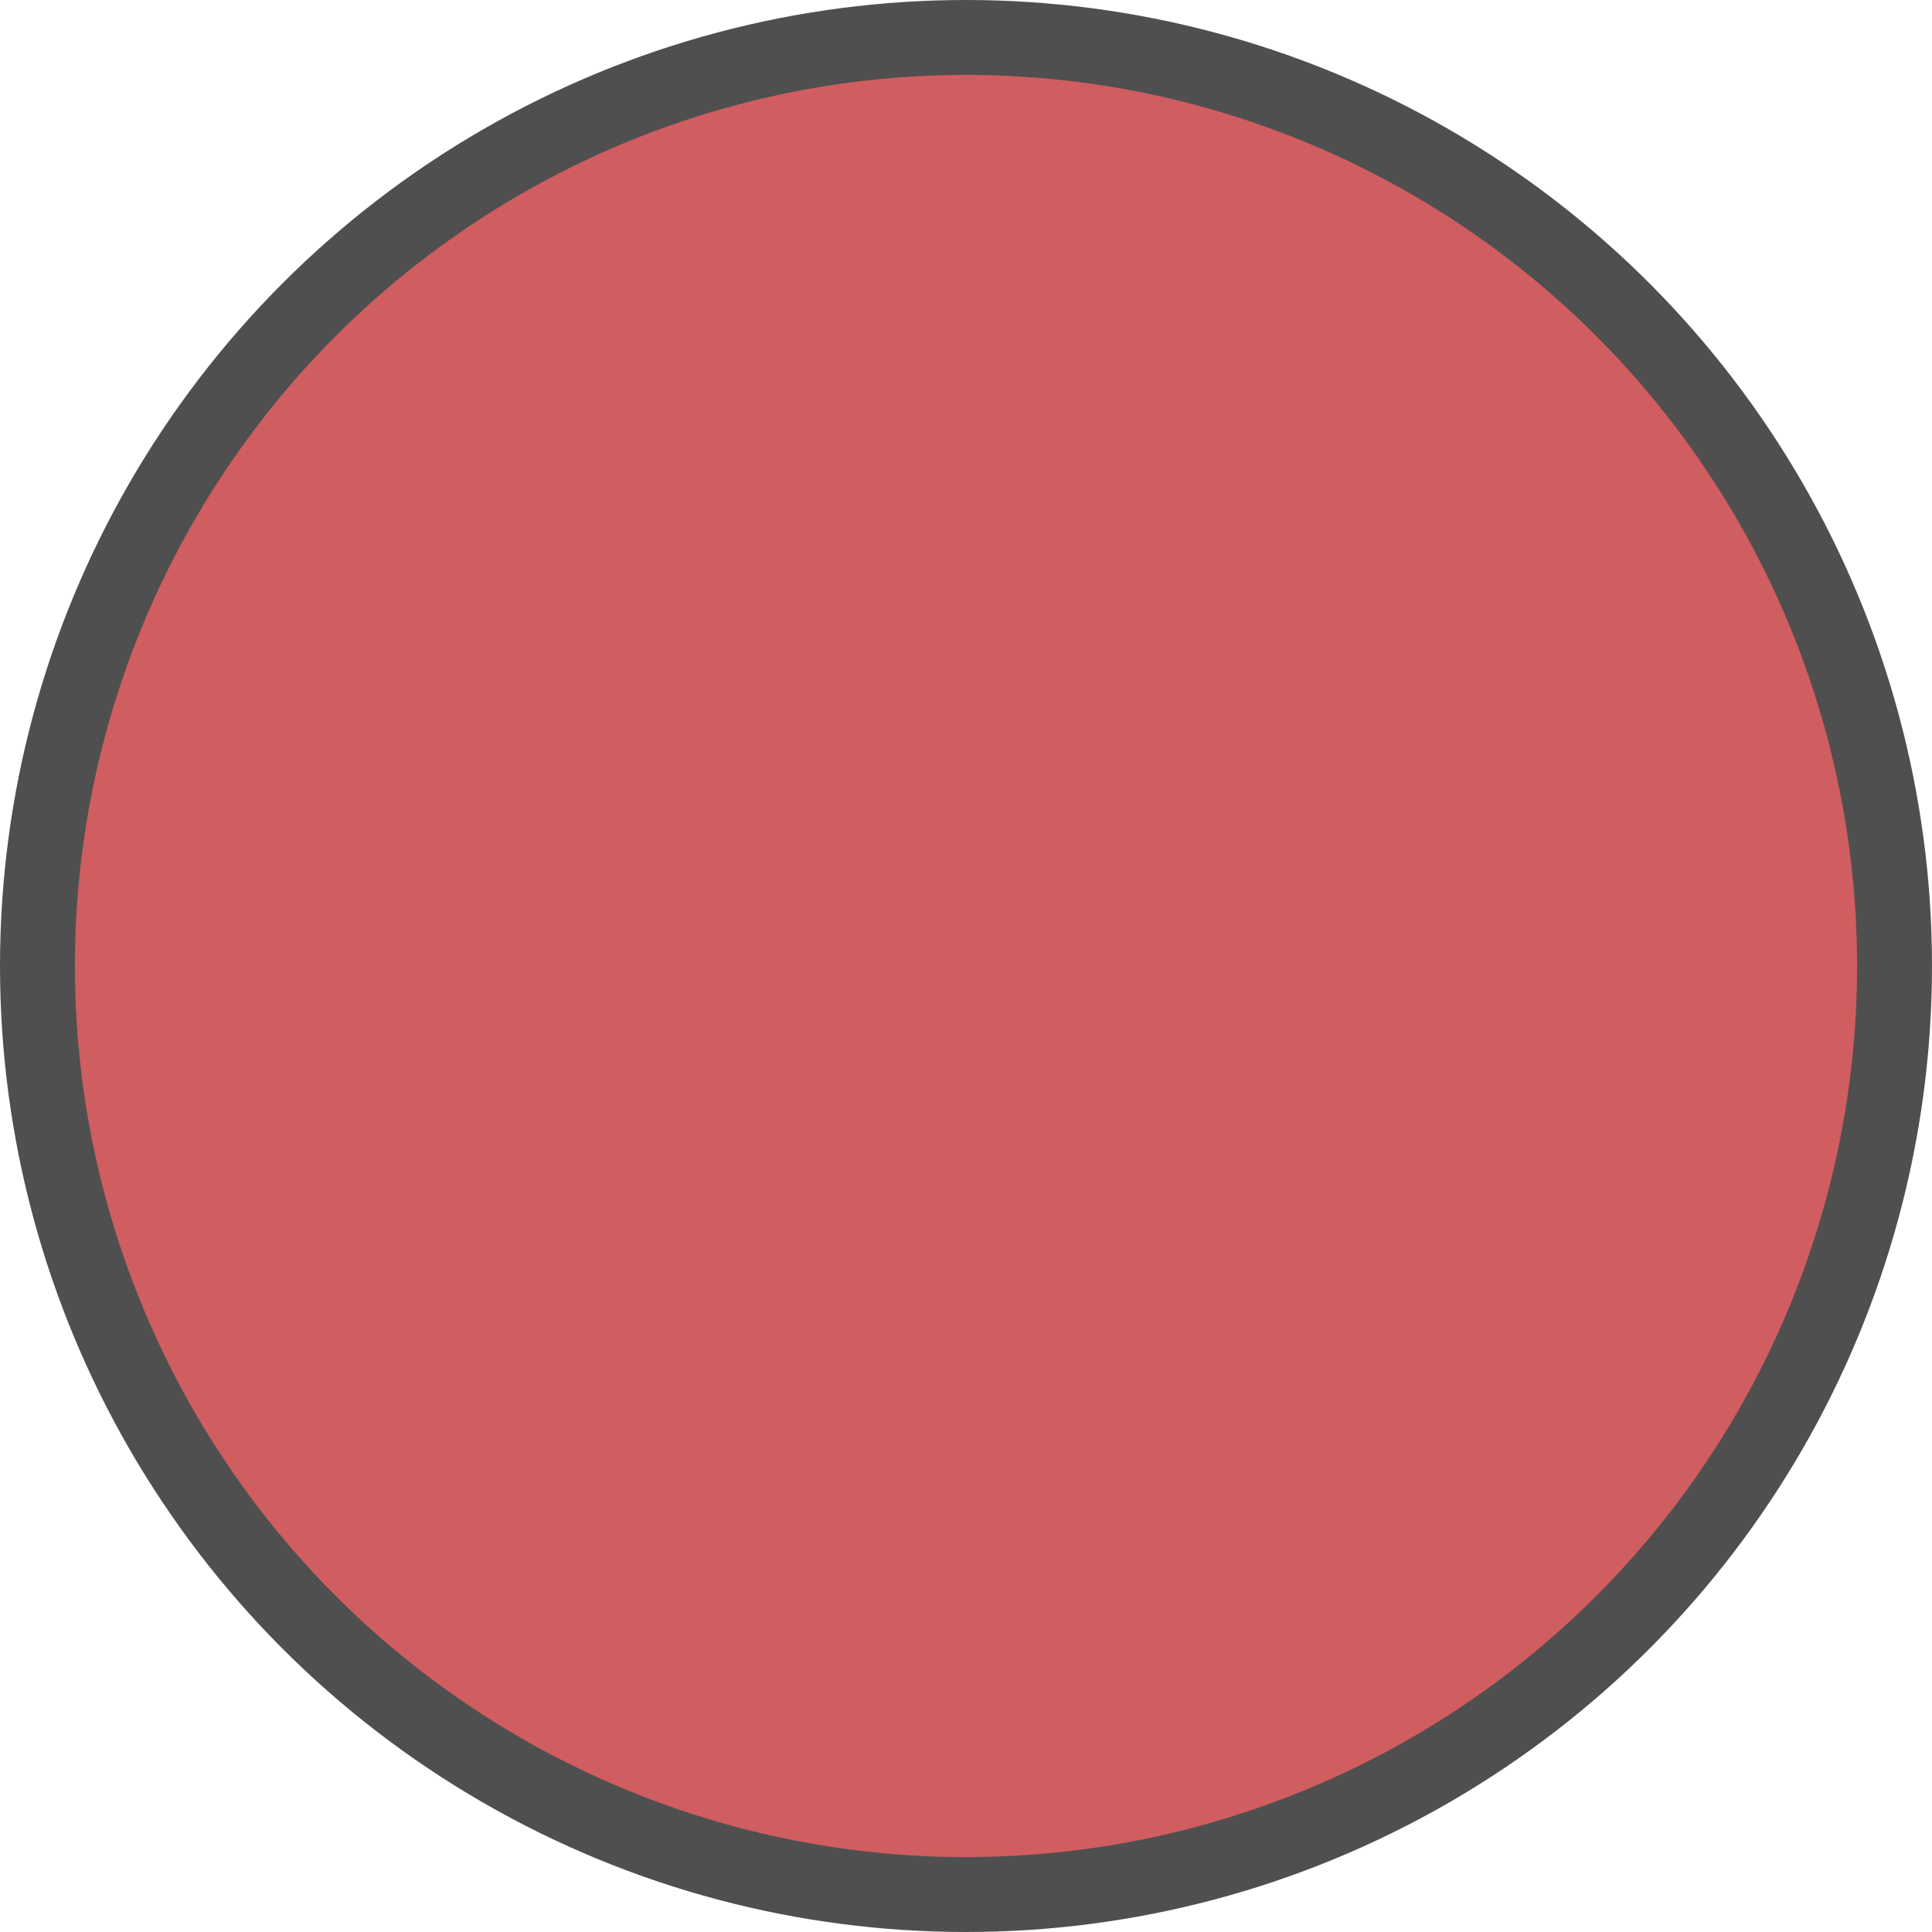<?xml version="1.0" encoding="UTF-8" standalone="no"?>
<!-- Created with Inkscape (http://www.inkscape.org/) -->

<svg
   width="567.427"
   height="567.427"
   viewBox="0 0 567.427 567.427"
   version="1.1"
   id="svg5"
   xmlns="http://www.w3.org/2000/svg"
   xmlns:svg="http://www.w3.org/2000/svg">
  <defs
     id="defs2" />
  <g
     id="layer1"
     transform="translate(-581.605,-258.16)">
    <circle
       style="fill:#d05d5f;fill-opacity:1;stroke:#4f4f4f;stroke-width:22;stroke-dasharray:none;stroke-opacity:1"
       id="path111"
       cx="865.318"
       cy="541.873"
       r="272.713" />
  </g>
</svg>
